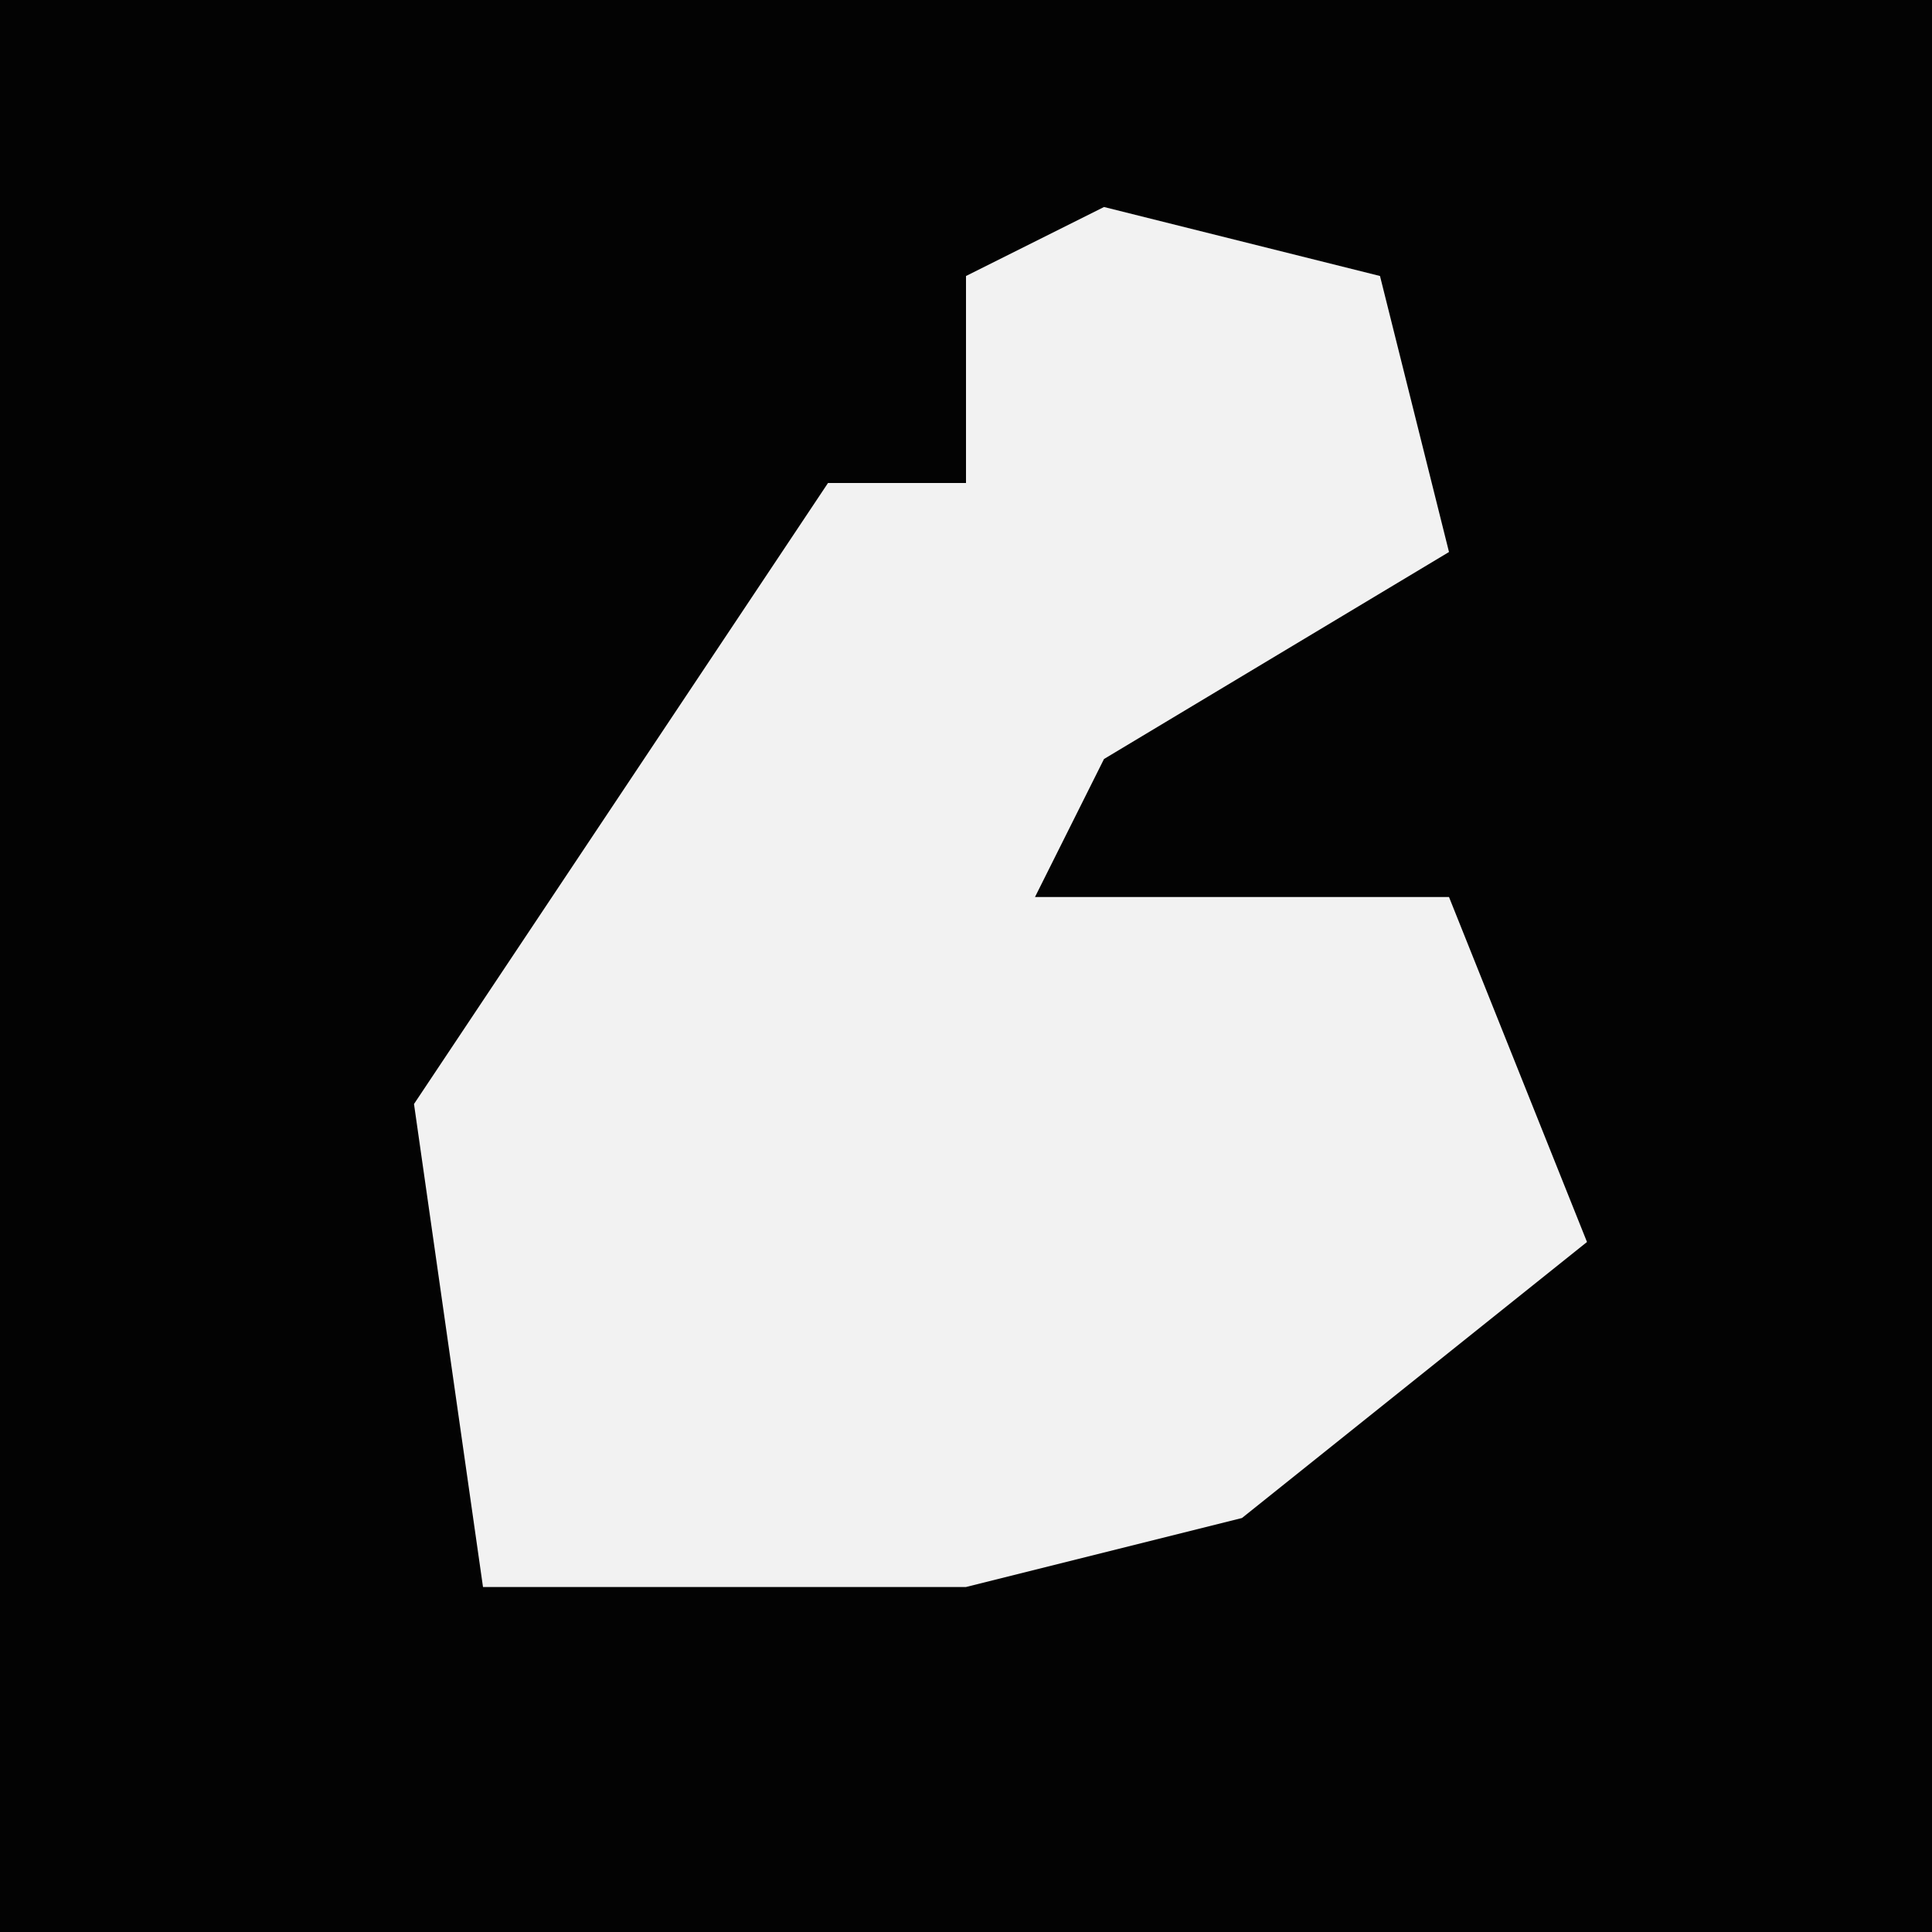 <?xml version="1.0" encoding="UTF-8"?>
<svg version="1.1" xmlns="http://www.w3.org/2000/svg" width="28" height="28">
<path d="M0,0 L28,0 L28,28 L0,28 Z " fill="#030303" transform="translate(0,0)"/>
<path d="M0,0 L4,1 L5,5 L0,8 L-1,10 L5,10 L7,15 L2,19 L-2,20 L-9,20 L-10,13 L-4,4 L-2,4 L-2,1 Z " fill="#F2F2F2" transform="translate(16,3)"/>
</svg>
